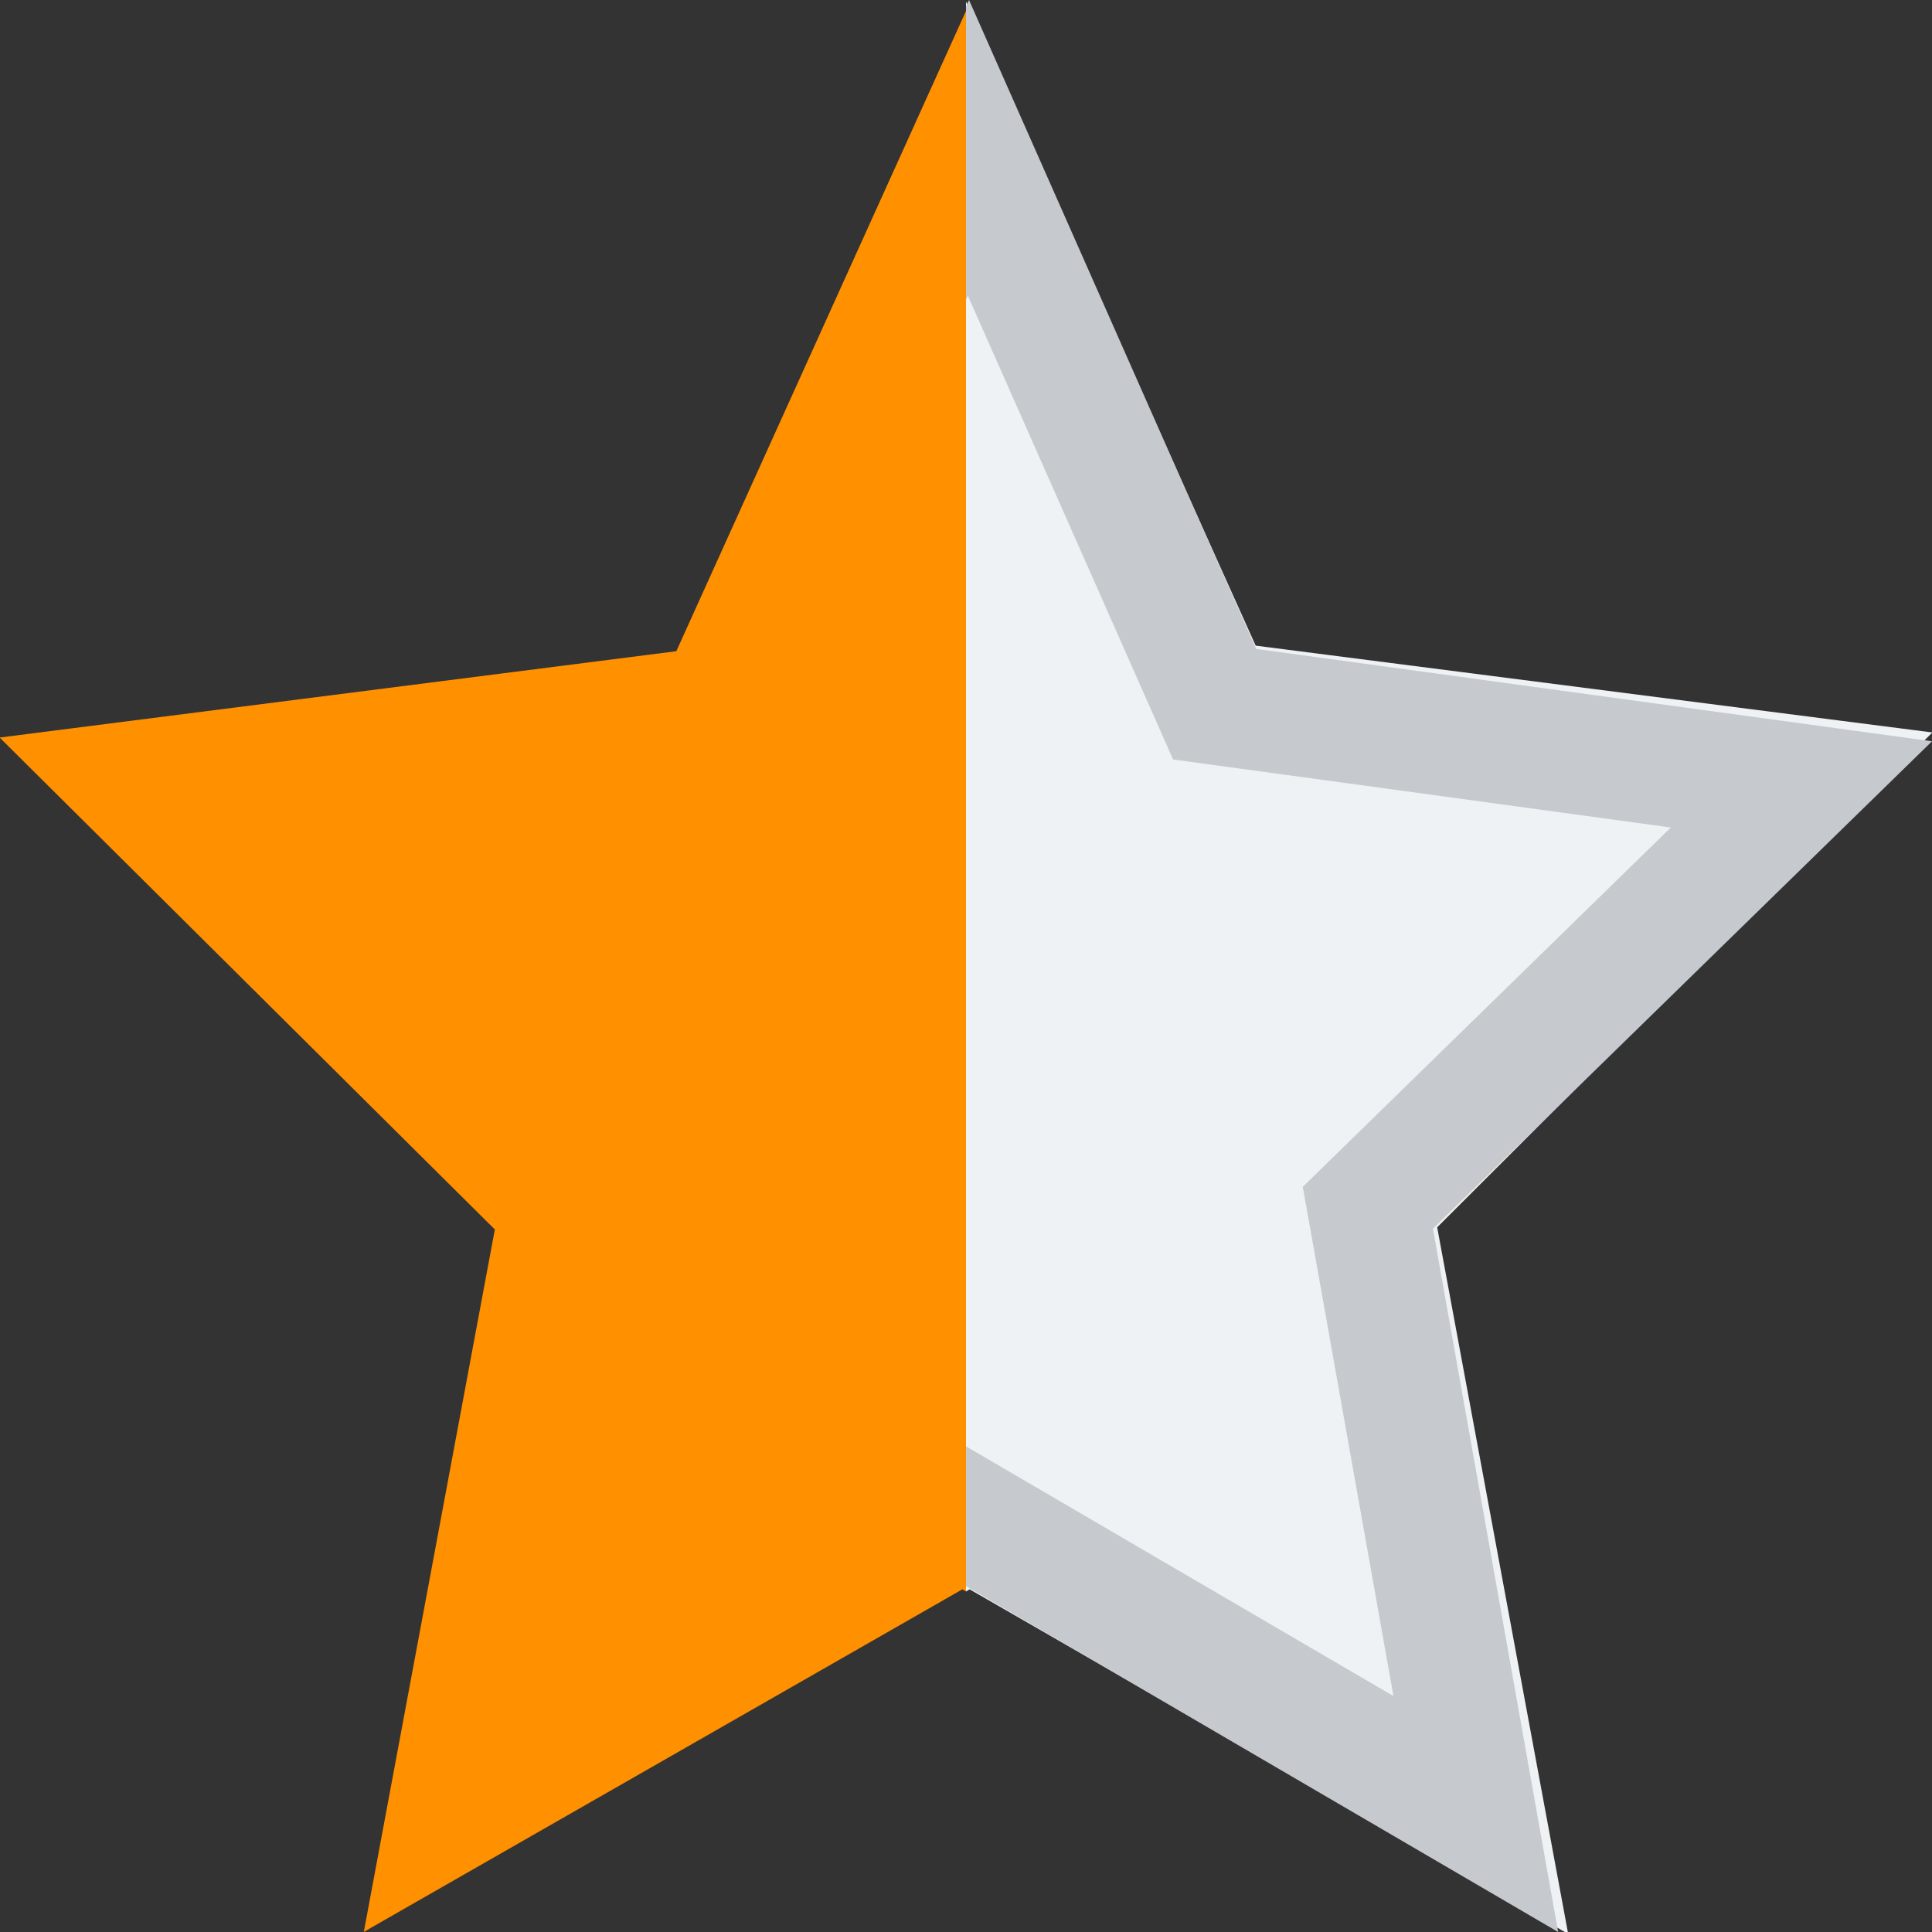 <?xml version="1.0" encoding="UTF-8" standalone="no"?>
<svg
   xmlns:dc="http://purl.org/dc/elements/1.1/"
   xmlns:cc="http://creativecommons.org/ns#"
   xmlns:rdf="http://www.w3.org/1999/02/22-rdf-syntax-ns#"
   xmlns:svg="http://www.w3.org/2000/svg"
   xmlns="http://www.w3.org/2000/svg"
   xmlns:sodipodi="http://sodipodi.sourceforge.net/DTD/sodipodi-0.dtd"
   xmlns:inkscape="http://www.inkscape.org/namespaces/inkscape"
   width="16"
   height="16"
   version="1.1"
   id="svg6"
   sodipodi:docname="star-half-off.svg"
   inkscape:version="0.92.1 r15371">
  <rect width="100%" height="100%" fill="#333333" stroke="none"/>
  <defs
     id="defs10" />
  <sodipodi:namedview
     pagecolor="#ffffff"
     bordercolor="#666666"
     borderopacity="1"
     objecttolerance="10"
     gridtolerance="10"
     guidetolerance="10"
     inkscape:pageopacity="0"
     inkscape:pageshadow="2"
     inkscape:window-width="779"
     inkscape:window-height="480"
     id="namedview8"
     showgrid="false"
     inkscape:zoom="14.75"
     inkscape:cx="8"
     inkscape:cy="8"
     inkscape:window-x="667"
     inkscape:window-y="96"
     inkscape:window-maximized="0"
     inkscape:current-layer="svg6" />
  <path
     fill="#EFF2F4"
     fill-rule="evenodd"
     d="M8 13.18l.03-.018 4.957 2.854-1.085-5.852 4.101-4.098-5.604-.719L8 .013V13.18z"
     id="path2" />
  <path
     fill="#C6CACE"
     fill-rule="evenodd"
     d="M11.867 10.175L12.904 16 8 13.136v-1.158l.476.278 3.064 1.79-.658-3.696-.093-.521.379-.37 2.669-2.606-3.569-.488-.553-.075-.226-.511-1.474-3.331L8 2.481V.055L8.025 0l2.378 5.374L16 6.139l-4.133 4.036z"
     id="path4" />
  <path
     inkscape:connector-curvature="0"
     style="fill:#ff9000;fill-rule:evenodd"
     d="M 8,13.18 7.97,13.162 3.013,15.999 4.098,10.182 -0.003,6.108 5.601,5.393 8,0.091 Z"
     id="path74" />
</svg>
